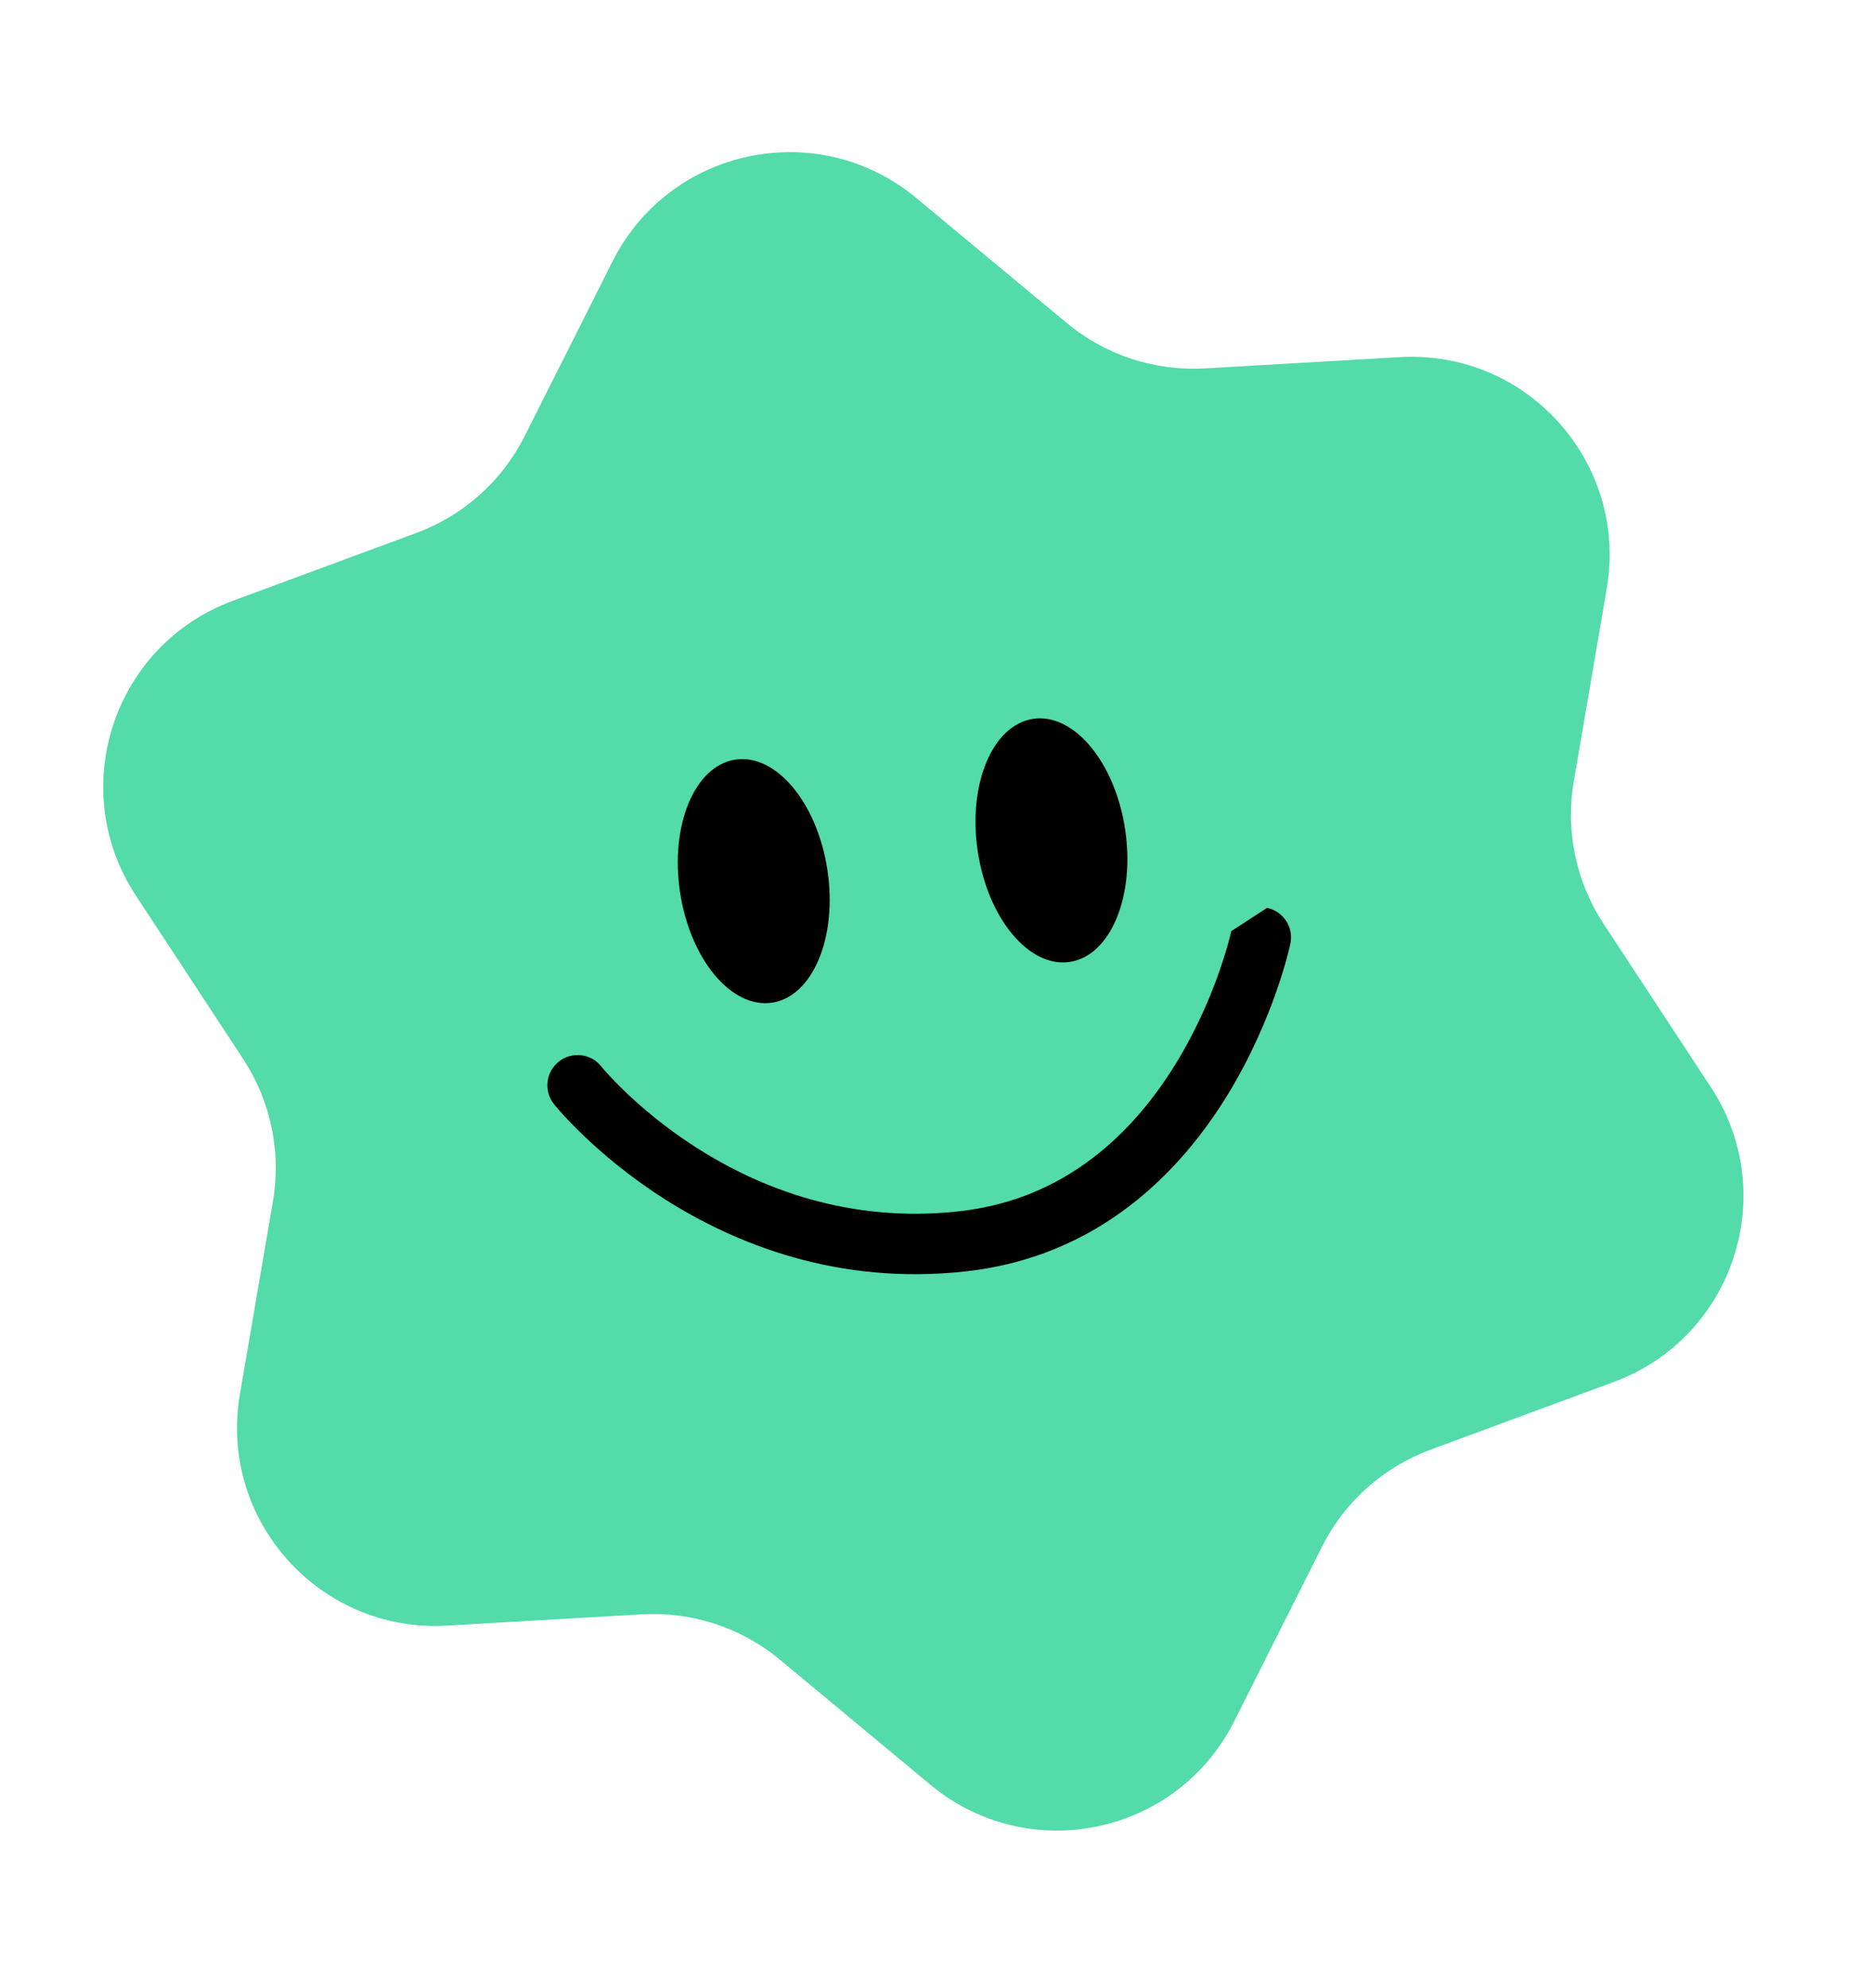 <svg width="49" height="52" viewBox="0 0 49 52" fill="none" xmlns="http://www.w3.org/2000/svg">
<path d="M16.025 6.836C17.523 3.856 21.405 3.046 23.97 5.178L27.906 8.448C28.916 9.287 30.207 9.711 31.518 9.636L36.627 9.341C39.956 9.15 42.598 12.106 42.035 15.393L41.172 20.437C40.95 21.731 41.228 23.061 41.948 24.159L44.758 28.436C46.589 31.224 45.349 34.99 42.221 36.146L37.421 37.92C36.19 38.375 35.176 39.281 34.586 40.453L32.287 45.025C30.788 48.005 26.907 48.815 24.341 46.683L20.405 43.413C19.395 42.574 18.105 42.15 16.794 42.225L11.685 42.52C8.355 42.711 5.713 39.755 6.276 36.468L7.14 31.424C7.361 30.13 7.084 28.8 6.363 27.702L3.554 23.425C1.723 20.637 2.962 16.871 6.09 15.715L10.89 13.941C12.122 13.486 13.135 12.58 13.725 11.408L16.025 6.836Z" fill="#53DBAA"/>
<path d="M21.646 22.756C21.912 24.511 21.264 26.064 20.2 26.226C19.135 26.387 18.057 25.094 17.791 23.339C17.526 21.583 18.174 20.03 19.238 19.869C20.302 19.708 21.381 21 21.646 22.756Z" fill="black"/>
<path d="M29.434 21.69C29.7 23.445 29.052 24.999 27.988 25.16C26.924 25.321 25.845 24.029 25.58 22.273C25.314 20.518 25.962 18.964 27.026 18.803C28.09 18.642 29.169 19.934 29.434 21.69Z" fill="black"/>
<path fill-rule="evenodd" clip-rule="evenodd" d="M33.148 23.746C33.575 23.837 33.848 24.256 33.758 24.683L32.985 24.52C33.758 24.683 33.758 24.683 33.758 24.684L33.757 24.687L33.756 24.693C33.755 24.698 33.753 24.705 33.751 24.714C33.748 24.731 33.742 24.755 33.735 24.785C33.72 24.846 33.699 24.931 33.67 25.039C33.611 25.255 33.522 25.558 33.394 25.924C33.139 26.652 32.73 27.634 32.111 28.644C30.873 30.66 28.742 32.865 25.279 33.253C21.919 33.63 19.22 32.532 17.377 31.357C16.456 30.77 15.743 30.159 15.258 29.693C15.015 29.46 14.828 29.262 14.7 29.12C14.636 29.049 14.587 28.991 14.552 28.951C14.535 28.93 14.521 28.914 14.511 28.902C14.507 28.896 14.503 28.891 14.5 28.887L14.496 28.883L14.494 28.881L14.494 28.88C14.494 28.88 14.493 28.88 15.09 28.403L14.493 28.88C14.221 28.538 14.277 28.041 14.618 27.769C14.959 27.497 15.456 27.552 15.728 27.893C15.729 27.893 15.729 27.893 15.729 27.894L15.111 28.387C15.729 27.894 15.729 27.894 15.729 27.893L15.733 27.899C15.738 27.905 15.747 27.916 15.759 27.93C15.784 27.959 15.822 28.004 15.875 28.062C15.98 28.179 16.14 28.349 16.353 28.553C16.779 28.962 17.411 29.504 18.227 30.024C19.859 31.065 22.2 32.008 25.103 31.682C27.904 31.368 29.67 29.599 30.763 27.817C31.309 26.928 31.674 26.054 31.902 25.402C32.015 25.077 32.094 24.809 32.144 24.626C32.169 24.534 32.186 24.463 32.197 24.417C32.203 24.394 32.207 24.378 32.209 24.367L32.211 24.357L32.211 24.356" fill="black"/>
</svg>
